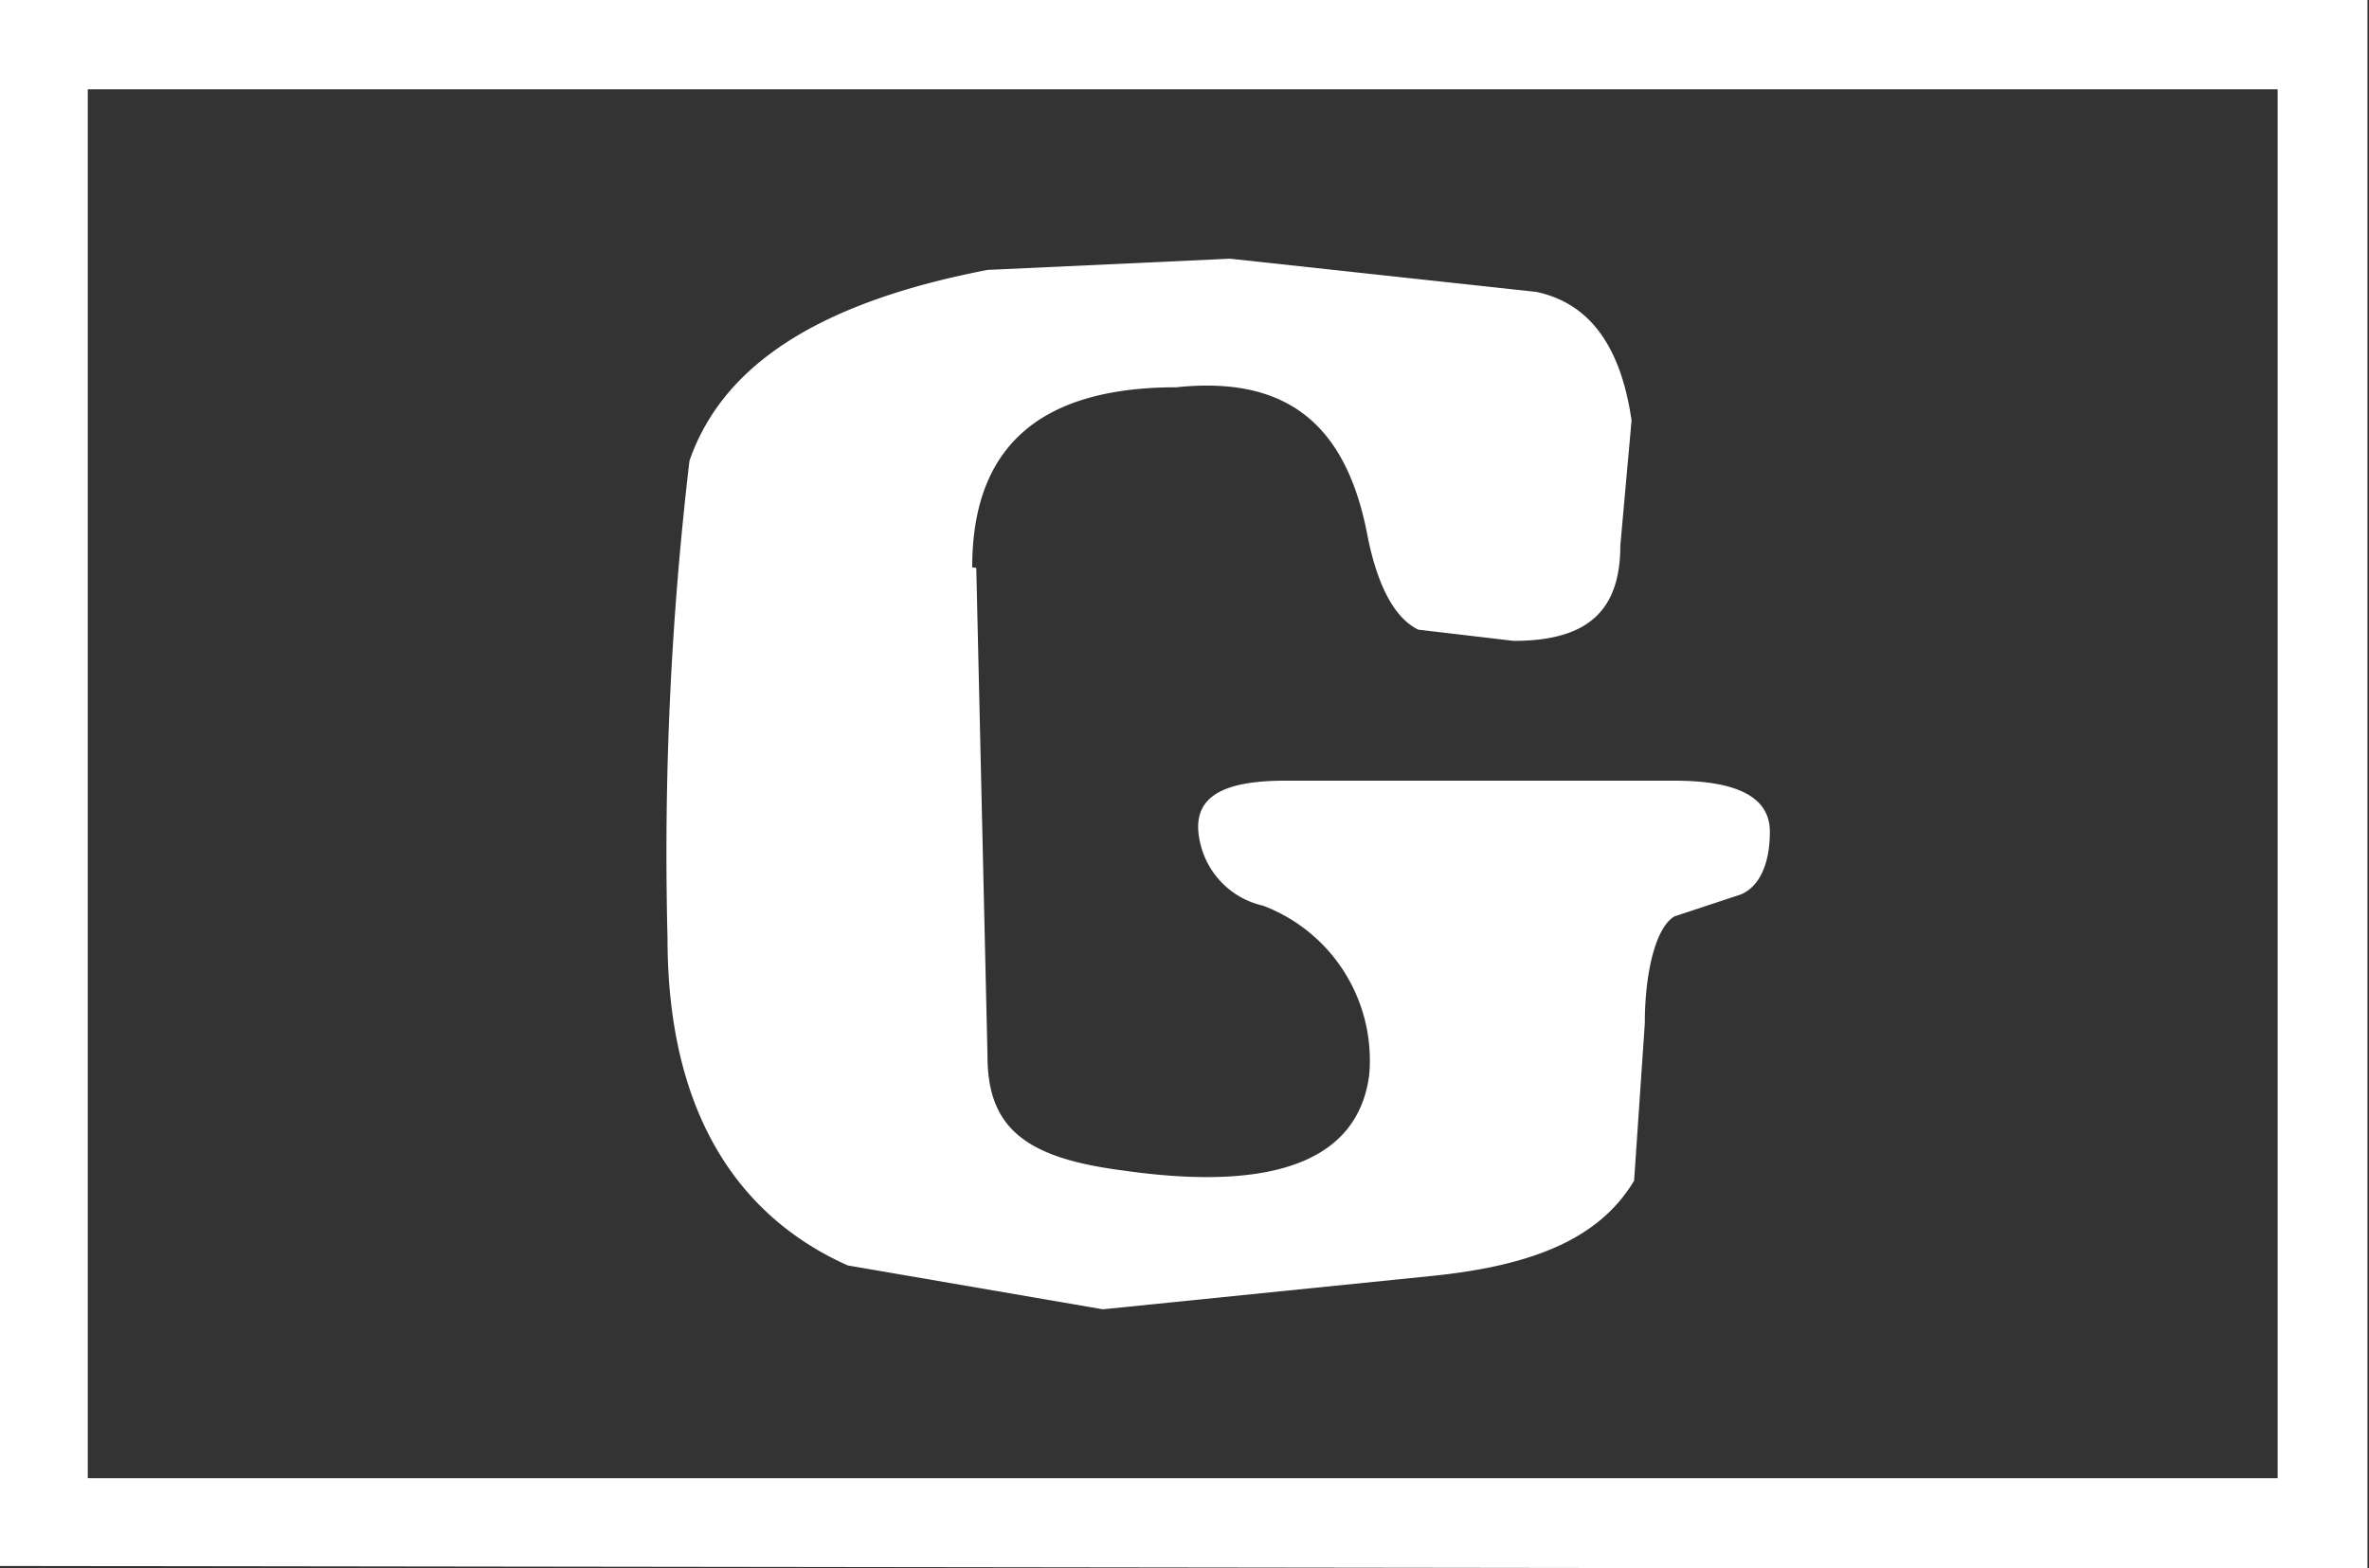 <svg id="Layer_1" data-name="Layer 1" xmlns="http://www.w3.org/2000/svg" viewBox="0 0 46.42 30.73"><rect x="0" y="0" width="46.42" height="30.73" fill="#333333" stroke="none"/><title>rating_g_white_icon</title><path d="M831.41,553.44l.22,9.57c0,1.44.79,2,2.66,2.24,3,.43,4.61-.22,4.82-1.88a3.24,3.24,0,0,0-2.08-3.31,1.63,1.63,0,0,1-1.23-1.22c-.21-.87.36-1.23,1.66-1.23h7.63c1.3,0,1.87.36,1.87,1s-.21,1.08-.57,1.23l-1.3.43c-.36.21-.58,1.08-.58,2.09l-.21,3.09c-.65,1.08-1.87,1.66-4,1.87l-6.41.65-5-.86c-2.23-1-3.53-3.1-3.53-6.41a65.77,65.77,0,0,1,.43-9.36c.65-1.87,2.52-3.1,5.84-3.74l4.75-.22,6,.65c1,.21,1.65,1,1.87,2.52l-.22,2.45c0,1.29-.65,1.87-2.09,1.87l-1.87-.22c-.43-.21-.79-.79-1-1.87-.43-2.23-1.65-3.1-3.74-2.88-2.74,0-4,1.22-4,3.53Z" transform="translate(-812.28 -542.31)" fill="#fff" fill-rule="evenodd"/><path d="M814,544.06h42.91v27.22H814Zm44.67,29V542.31H812.28V573Z" transform="translate(-812.28 -542.31)" fill="#fff"/></svg>